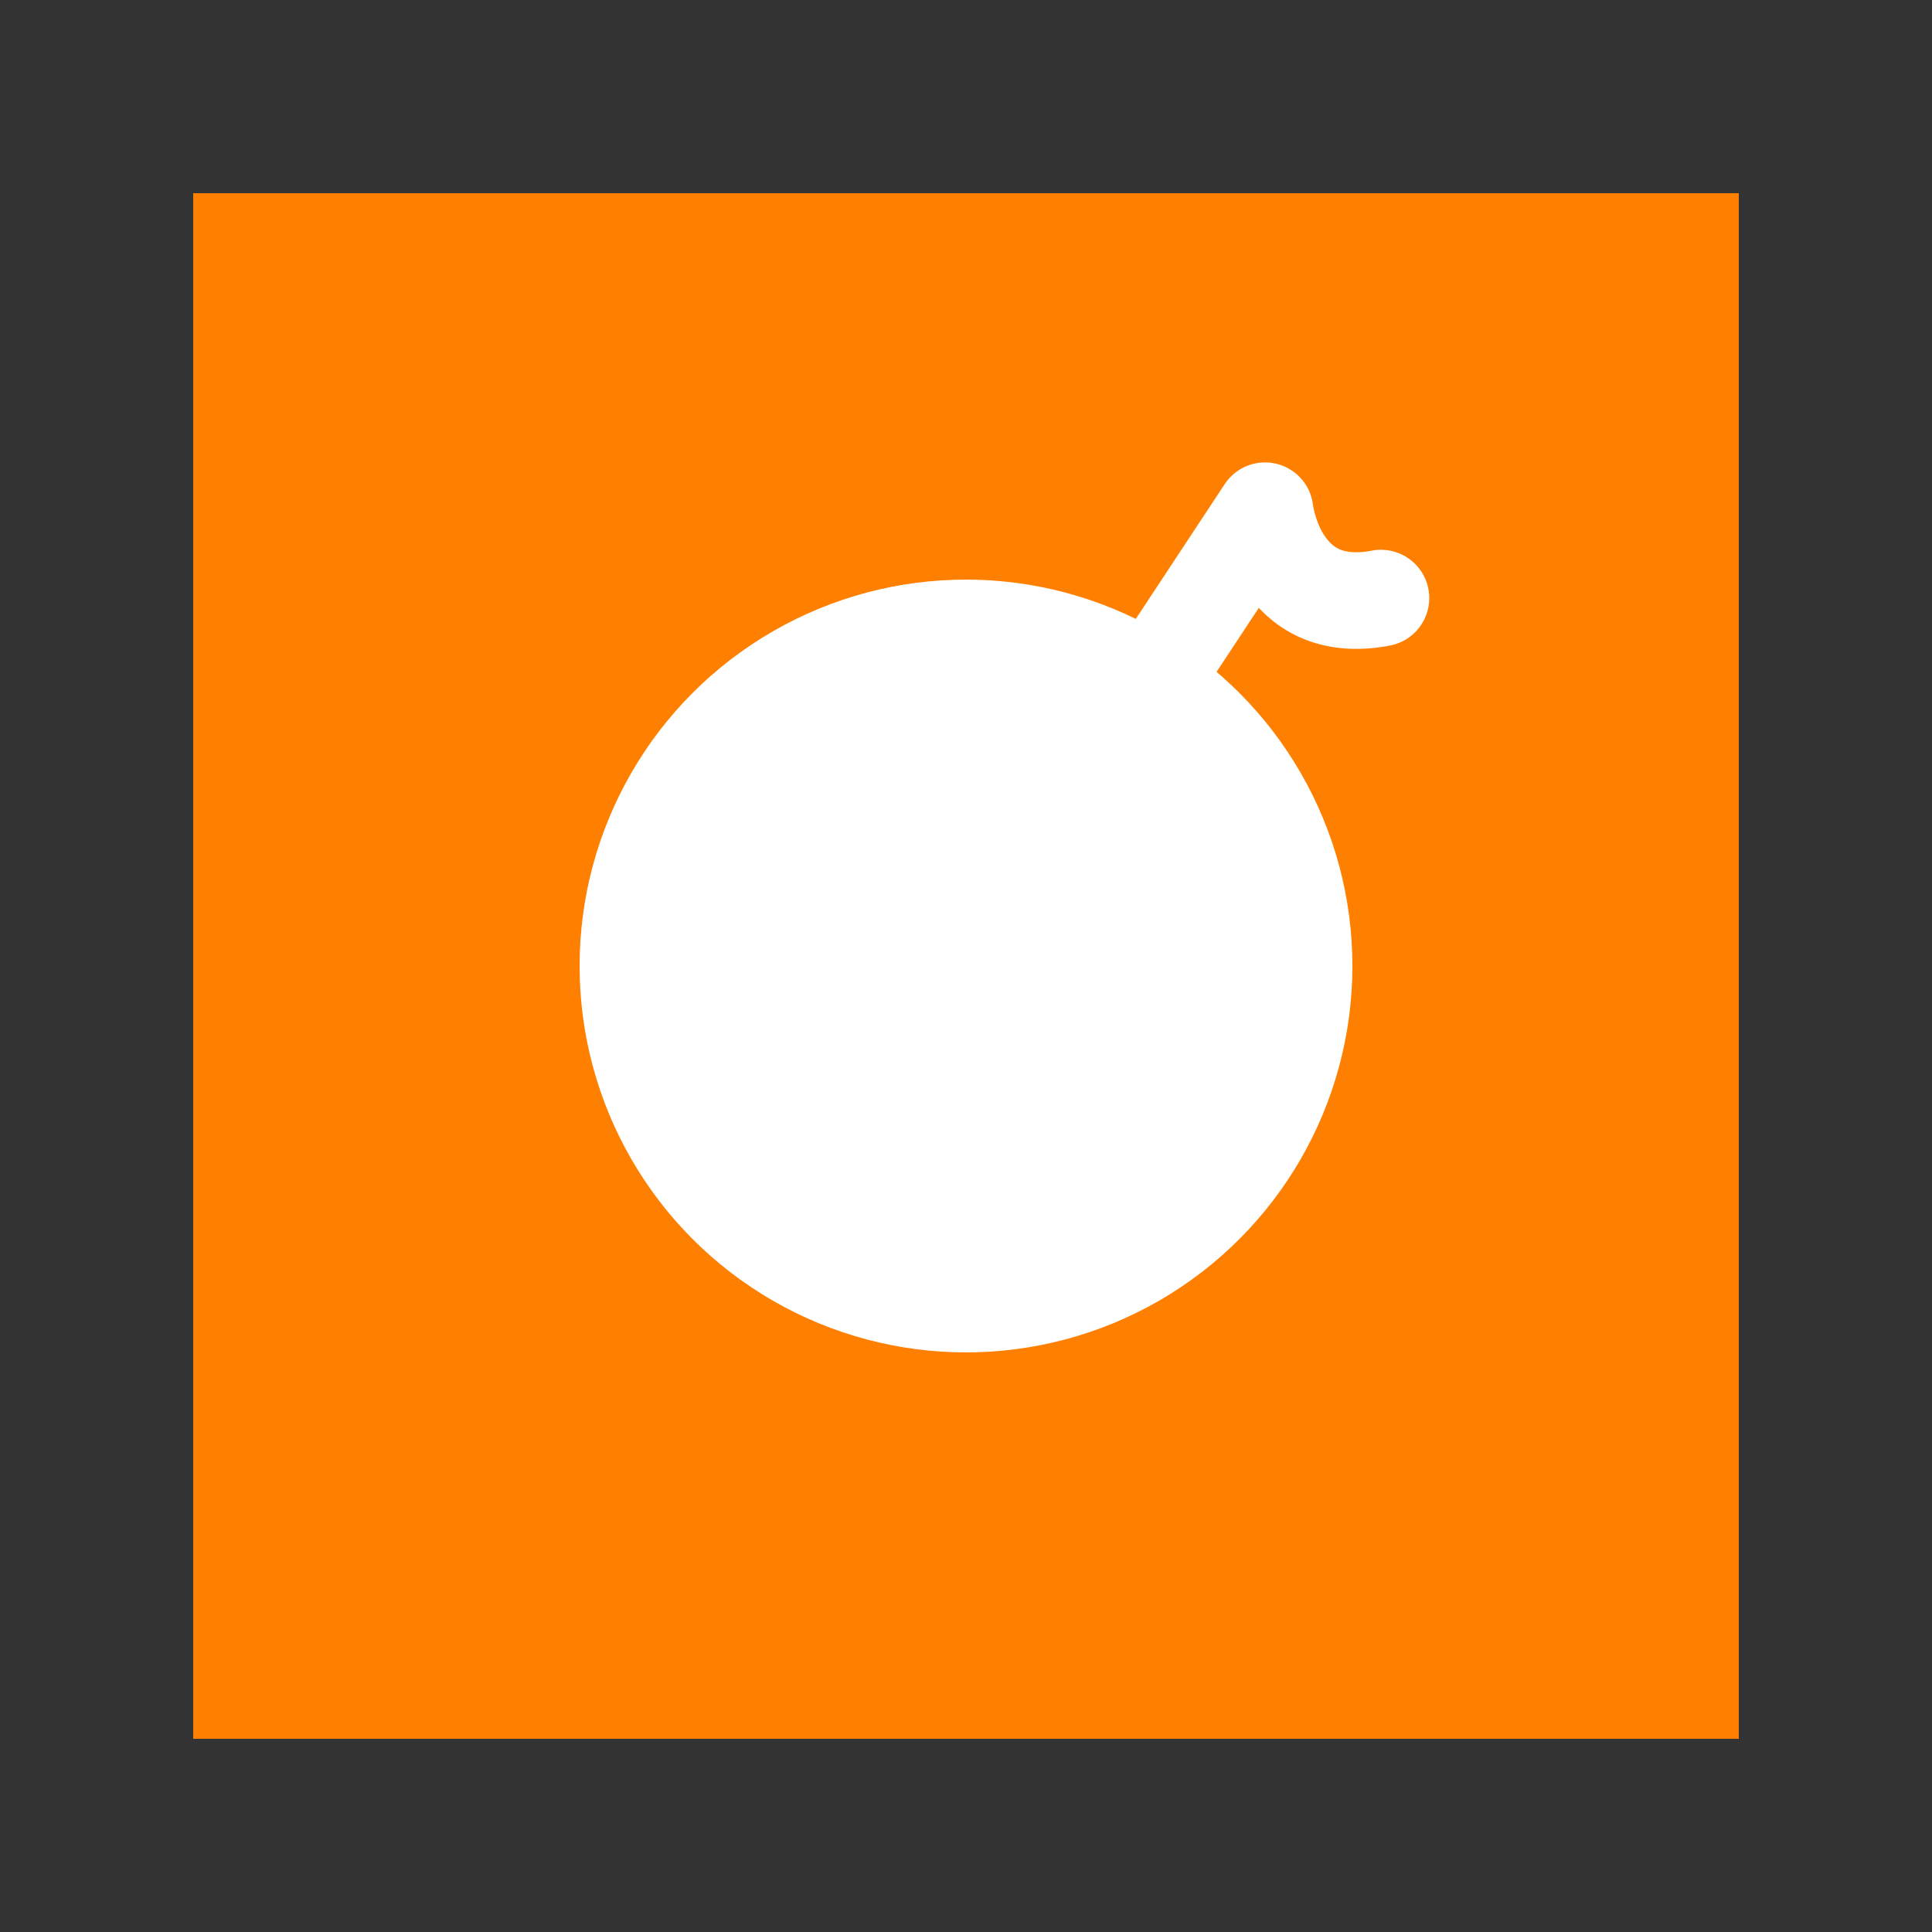 <?xml version="1.0" encoding="UTF-8" standalone="no"?>
<!-- Created with Inkscape (http://www.inkscape.org/) -->

<svg
   width="128"
   height="128"
   viewBox="0 0 128 128"
   version="1.1"
   id="svg1"
   inkscape:version="1.4 (86a8ad7, 2024-10-11)"
   sodipodi:docname="block_modifier_B_o.svg"
   xmlns:inkscape="http://www.inkscape.org/namespaces/inkscape"
   xmlns:sodipodi="http://sodipodi.sourceforge.net/DTD/sodipodi-0.dtd"
   xmlns="http://www.w3.org/2000/svg"
   xmlns:svg="http://www.w3.org/2000/svg">
  <rect x="0" y="0" width="128" height="128" fill="#333333" stroke="none"/>
  <sodipodi:namedview
     id="namedview1"
     pagecolor="#ffffff"
     bordercolor="#000000"
     borderopacity="0.25"
     inkscape:showpageshadow="2"
     inkscape:pageopacity="0.0"
     inkscape:pagecheckerboard="0"
     inkscape:deskcolor="#d1d1d1"
     inkscape:document-units="px"
     inkscape:zoom="4.4921875"
     inkscape:cx="64.111304"
     inkscape:cy="64"
     inkscape:window-width="1366"
     inkscape:window-height="705"
     inkscape:window-x="-8"
     inkscape:window-y="-8"
     inkscape:window-maximized="1"
     inkscape:current-layer="layer1" />
  <defs
     id="defs1" />
  <g
     inkscape:label="Layer 1"
     inkscape:groupmode="layer"
     id="layer1">
    <rect
       style="opacity:1;fill:#ff8000;fill-opacity:1;stroke-width:5.987;stroke-linecap:round;stroke-linejoin:round;stroke-miterlimit:23.9"
       id="rect2"
       width="102.4"
       height="102.4"
       x="12.8"
       y="12.8"
       inkscape:label="Color" />
    <circle
       style="fill:#ffffff;fill-opacity:1;stroke:none;stroke-width:17.067;stroke-linecap:butt;stroke-linejoin:miter;stroke-miterlimit:23.9;stroke-dasharray:none;stroke-opacity:1"
       id="path4"
       cx="64"
       cy="64"
       r="25.6"
       inkscape:label="Bomb" />
    <path
       style="fill:none;fill-opacity:1;stroke:#ffffff;stroke-width:6.4;stroke-linecap:round;stroke-linejoin:round;stroke-miterlimit:23.9;stroke-dasharray:none;stroke-opacity:1"
       d="m 73.869,48.907 9.943,-15.071 c 0,0 0.779,7.123 7.68,5.788"
       id="path5"
       sodipodi:nodetypes="ccc"
       inkscape:label="Fuse" />
  </g>
</svg>
